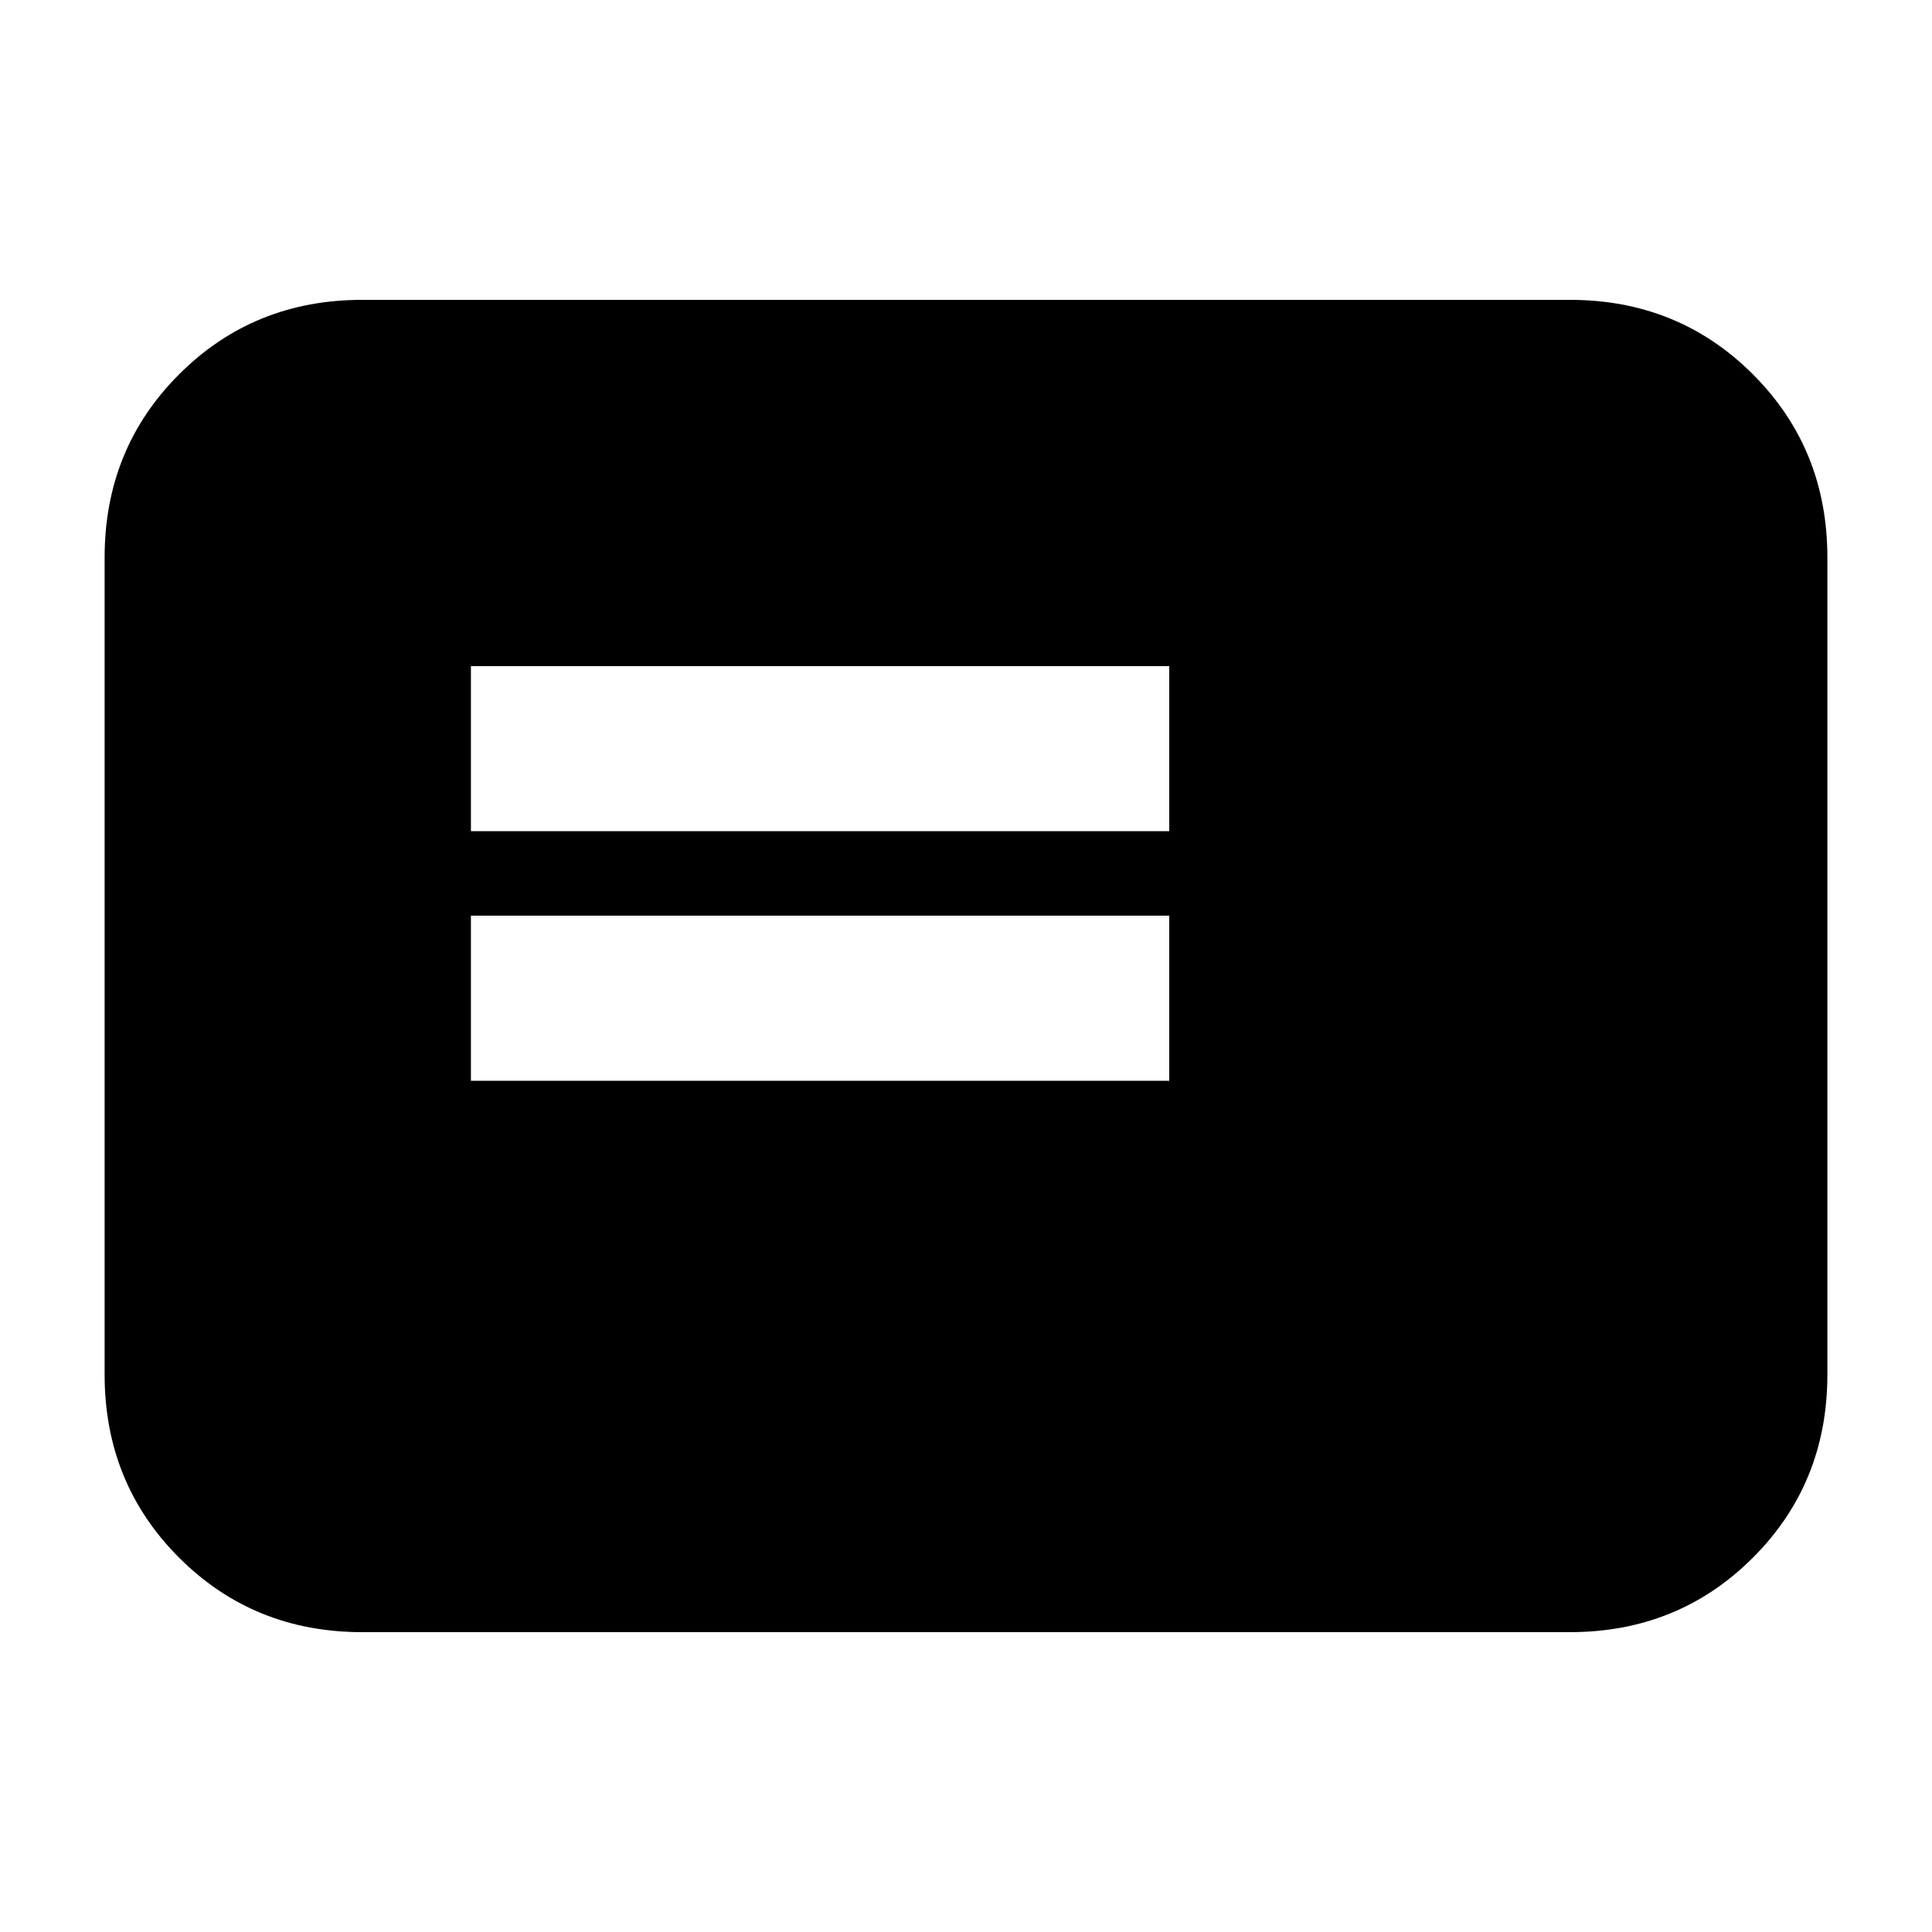 <svg xmlns="http://www.w3.org/2000/svg" height="20" width="20"><path d="M4.875 11.188h7.229V9.479H4.875Zm0-2.584h7.229V6.896H4.875ZM3.75 16.896q-1.125 0-1.896-.771-.771-.771-.771-1.896V5.771q0-1.125.771-1.896.771-.771 1.896-.771h12.5q1.125 0 1.896.771.771.771.771 1.896v8.458q0 1.125-.771 1.896-.771.771-1.896.771Z"/></svg>